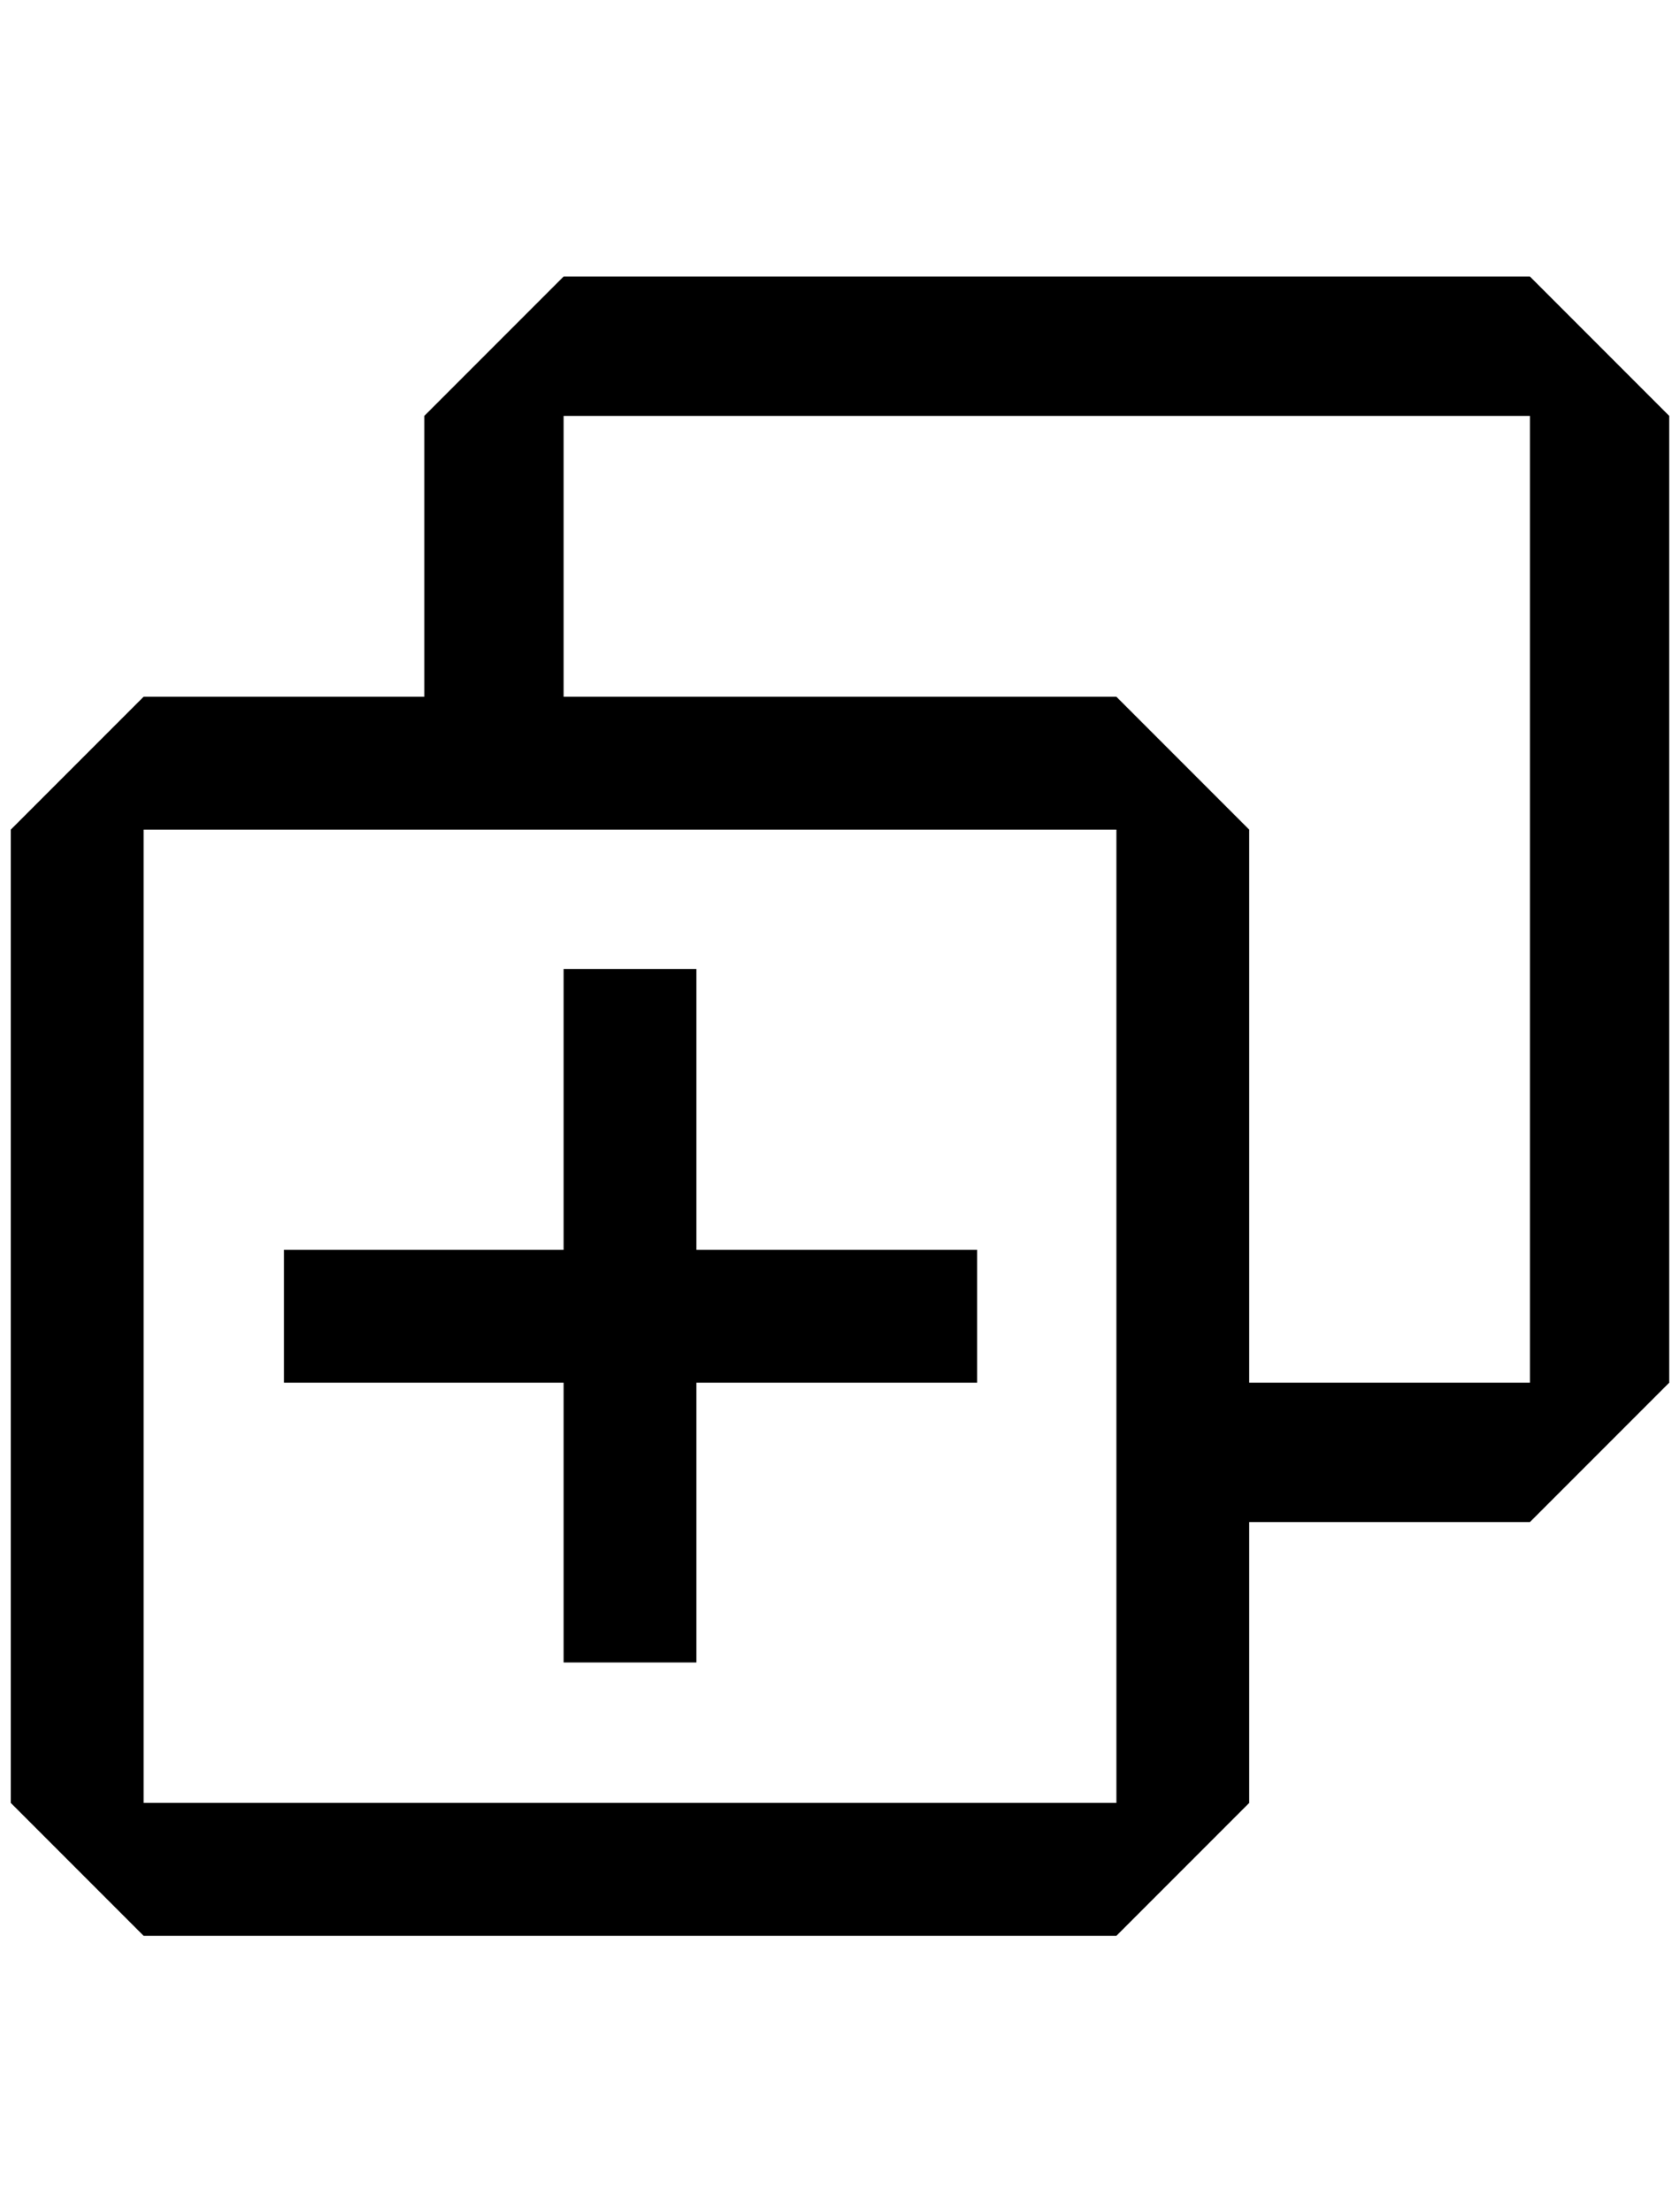 <?xml version="1.0" standalone="no"?>
<!DOCTYPE svg PUBLIC "-//W3C//DTD SVG 1.1//EN" "http://www.w3.org/Graphics/SVG/1.1/DTD/svg11.dtd" >
<svg xmlns="http://www.w3.org/2000/svg" xmlns:xlink="http://www.w3.org/1999/xlink" version="1.1" viewBox="-10 0 1556 2048">
   <path fill="currentColor"
d="M895 1157h-642v123h642v-123zM635 1539v-642h-123v642h123zM383 385l129 -129h895l129 129v895l-129 129h-260v260l-123 123h-901l-123 -123v-901l123 -123h260v-260zM512 645h512l123 123v512h260v-895h-895v260zM1024 768h-901v901h901v-901z" />
</svg>
